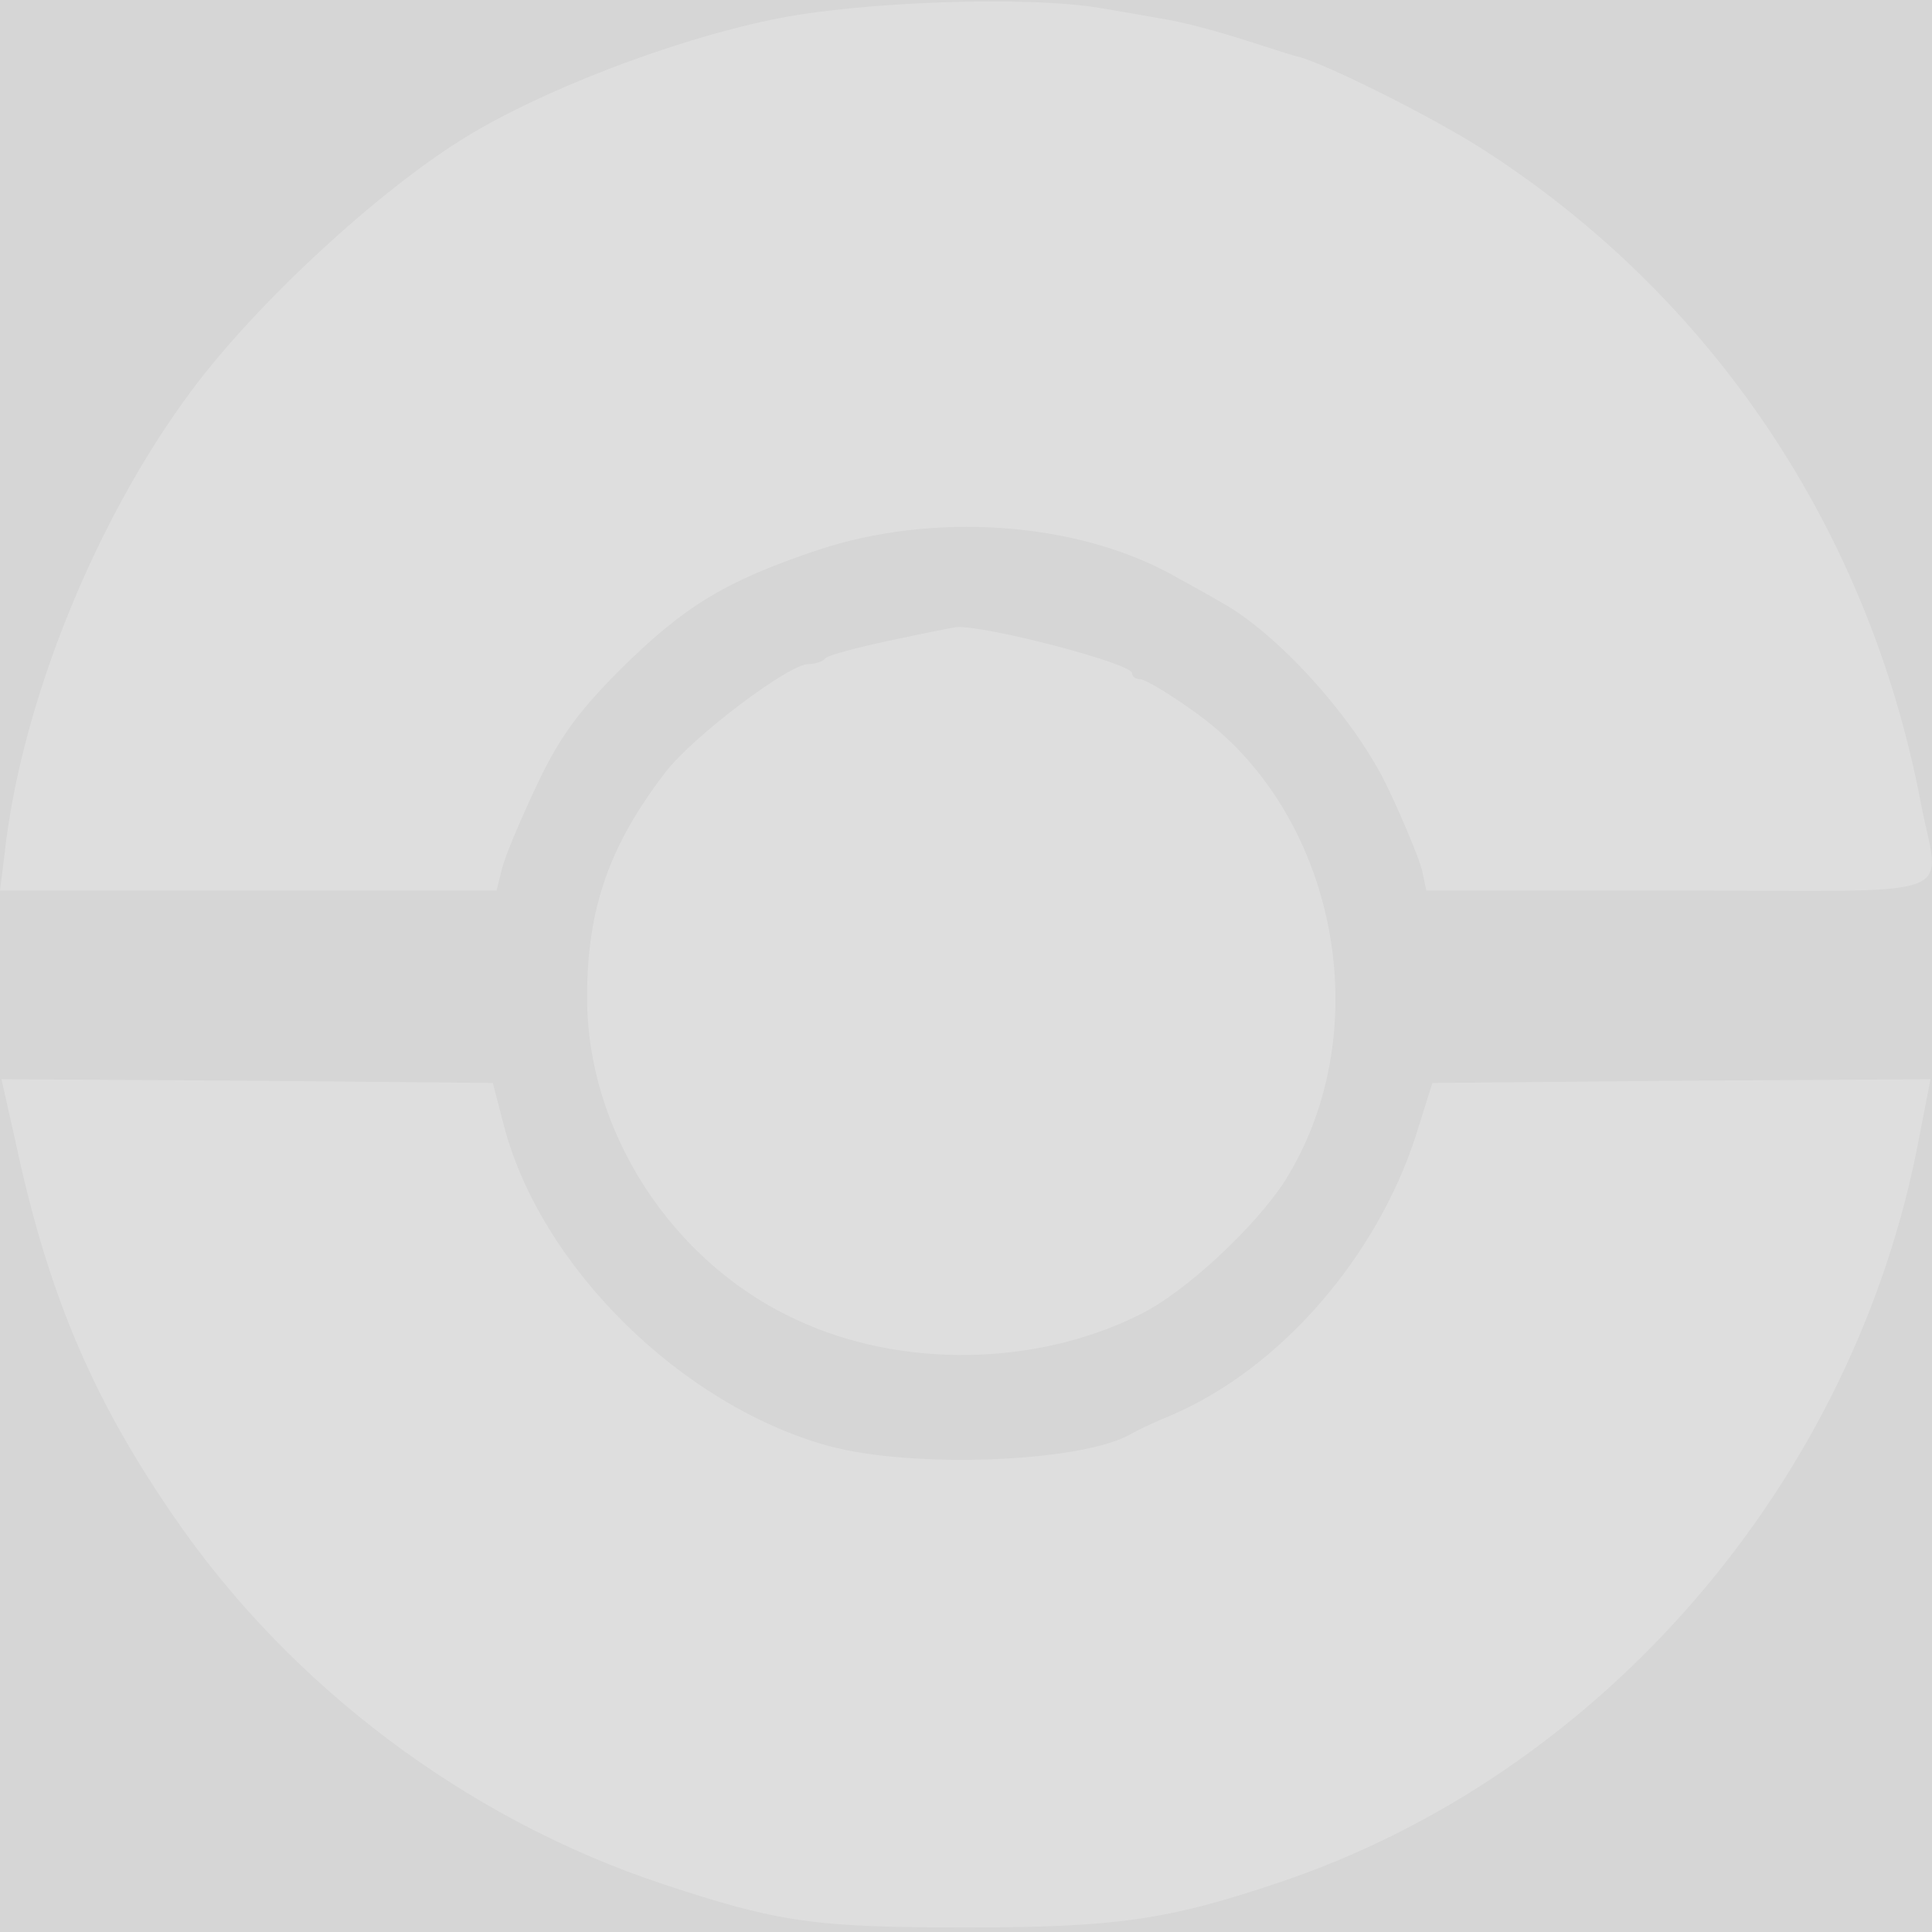 <svg version="1.0" xmlns="http://www.w3.org/2000/svg"
 width="256pt" height="256pt" viewBox="0 0 256 256" style="fill-opacity: .2;"
 preserveAspectRatio="xMidYMid meet">
<rect x="0" y="0" width="256" height="256" fill="#333333" stroke="none"/>
<g transform="translate(0,256) scale(0.1,-0.1)"
fill="#000000" stroke="none">
<path fill='white' d="M1023 2534 c-135 -28 -308 -95 -408 -157 -115 -71 -274 -218 -360
-333 -128 -171 -227 -415 -249 -616 l-6 -48 329 0 329 0 7 28 c3 15 24 64 45
109 30 64 55 99 112 156 85 84 139 117 261 158 153 51 341 38 469 -32 14 -8
44 -24 66 -37 75 -41 178 -155 221 -246 21 -44 41 -93 45 -108 l6 -28 335 0
c385 0 345 -15 320 117 -69 361 -276 670 -580 865 -65 42 -207 113 -245 123
-3 0 -27 8 -55 17 -53 17 -97 29 -130 34 -11 2 -45 8 -75 13 -97 17 -323 9
-437 -15z"/>
<path fill='white' d="M1178 1711 c-42 -9 -80 -19 -84 -23 -4 -5 -15 -8 -23 -8 -26 0 -153
-96 -189 -143 -74 -96 -104 -180 -104 -297 -1 -178 112 -353 278 -429 137 -64
316 -62 454 7 60 29 154 117 193 178 125 200 68 489 -122 622 -32 23 -64 42
-70 42 -6 0 -11 3 -11 8 0 13 -196 64 -233 61 -7 -1 -47 -9 -89 -18z"/>
<path fill='white' d="M21 1045 c43 -200 101 -337 209 -494 154 -225 389 -402 650 -488 151
-50 199 -57 400 -57 197 0 267 10 410 58 432 143 768 533 853 989 l15 77 -330
-2 -330 -3 -22 -70 c-52 -161 -179 -307 -321 -369 -22 -9 -48 -21 -58 -27 -67
-37 -289 -45 -399 -15 -196 54 -383 239 -431 427 l-14 54 -326 3 -325 2 19
-85z"/>
</g>
</svg>
